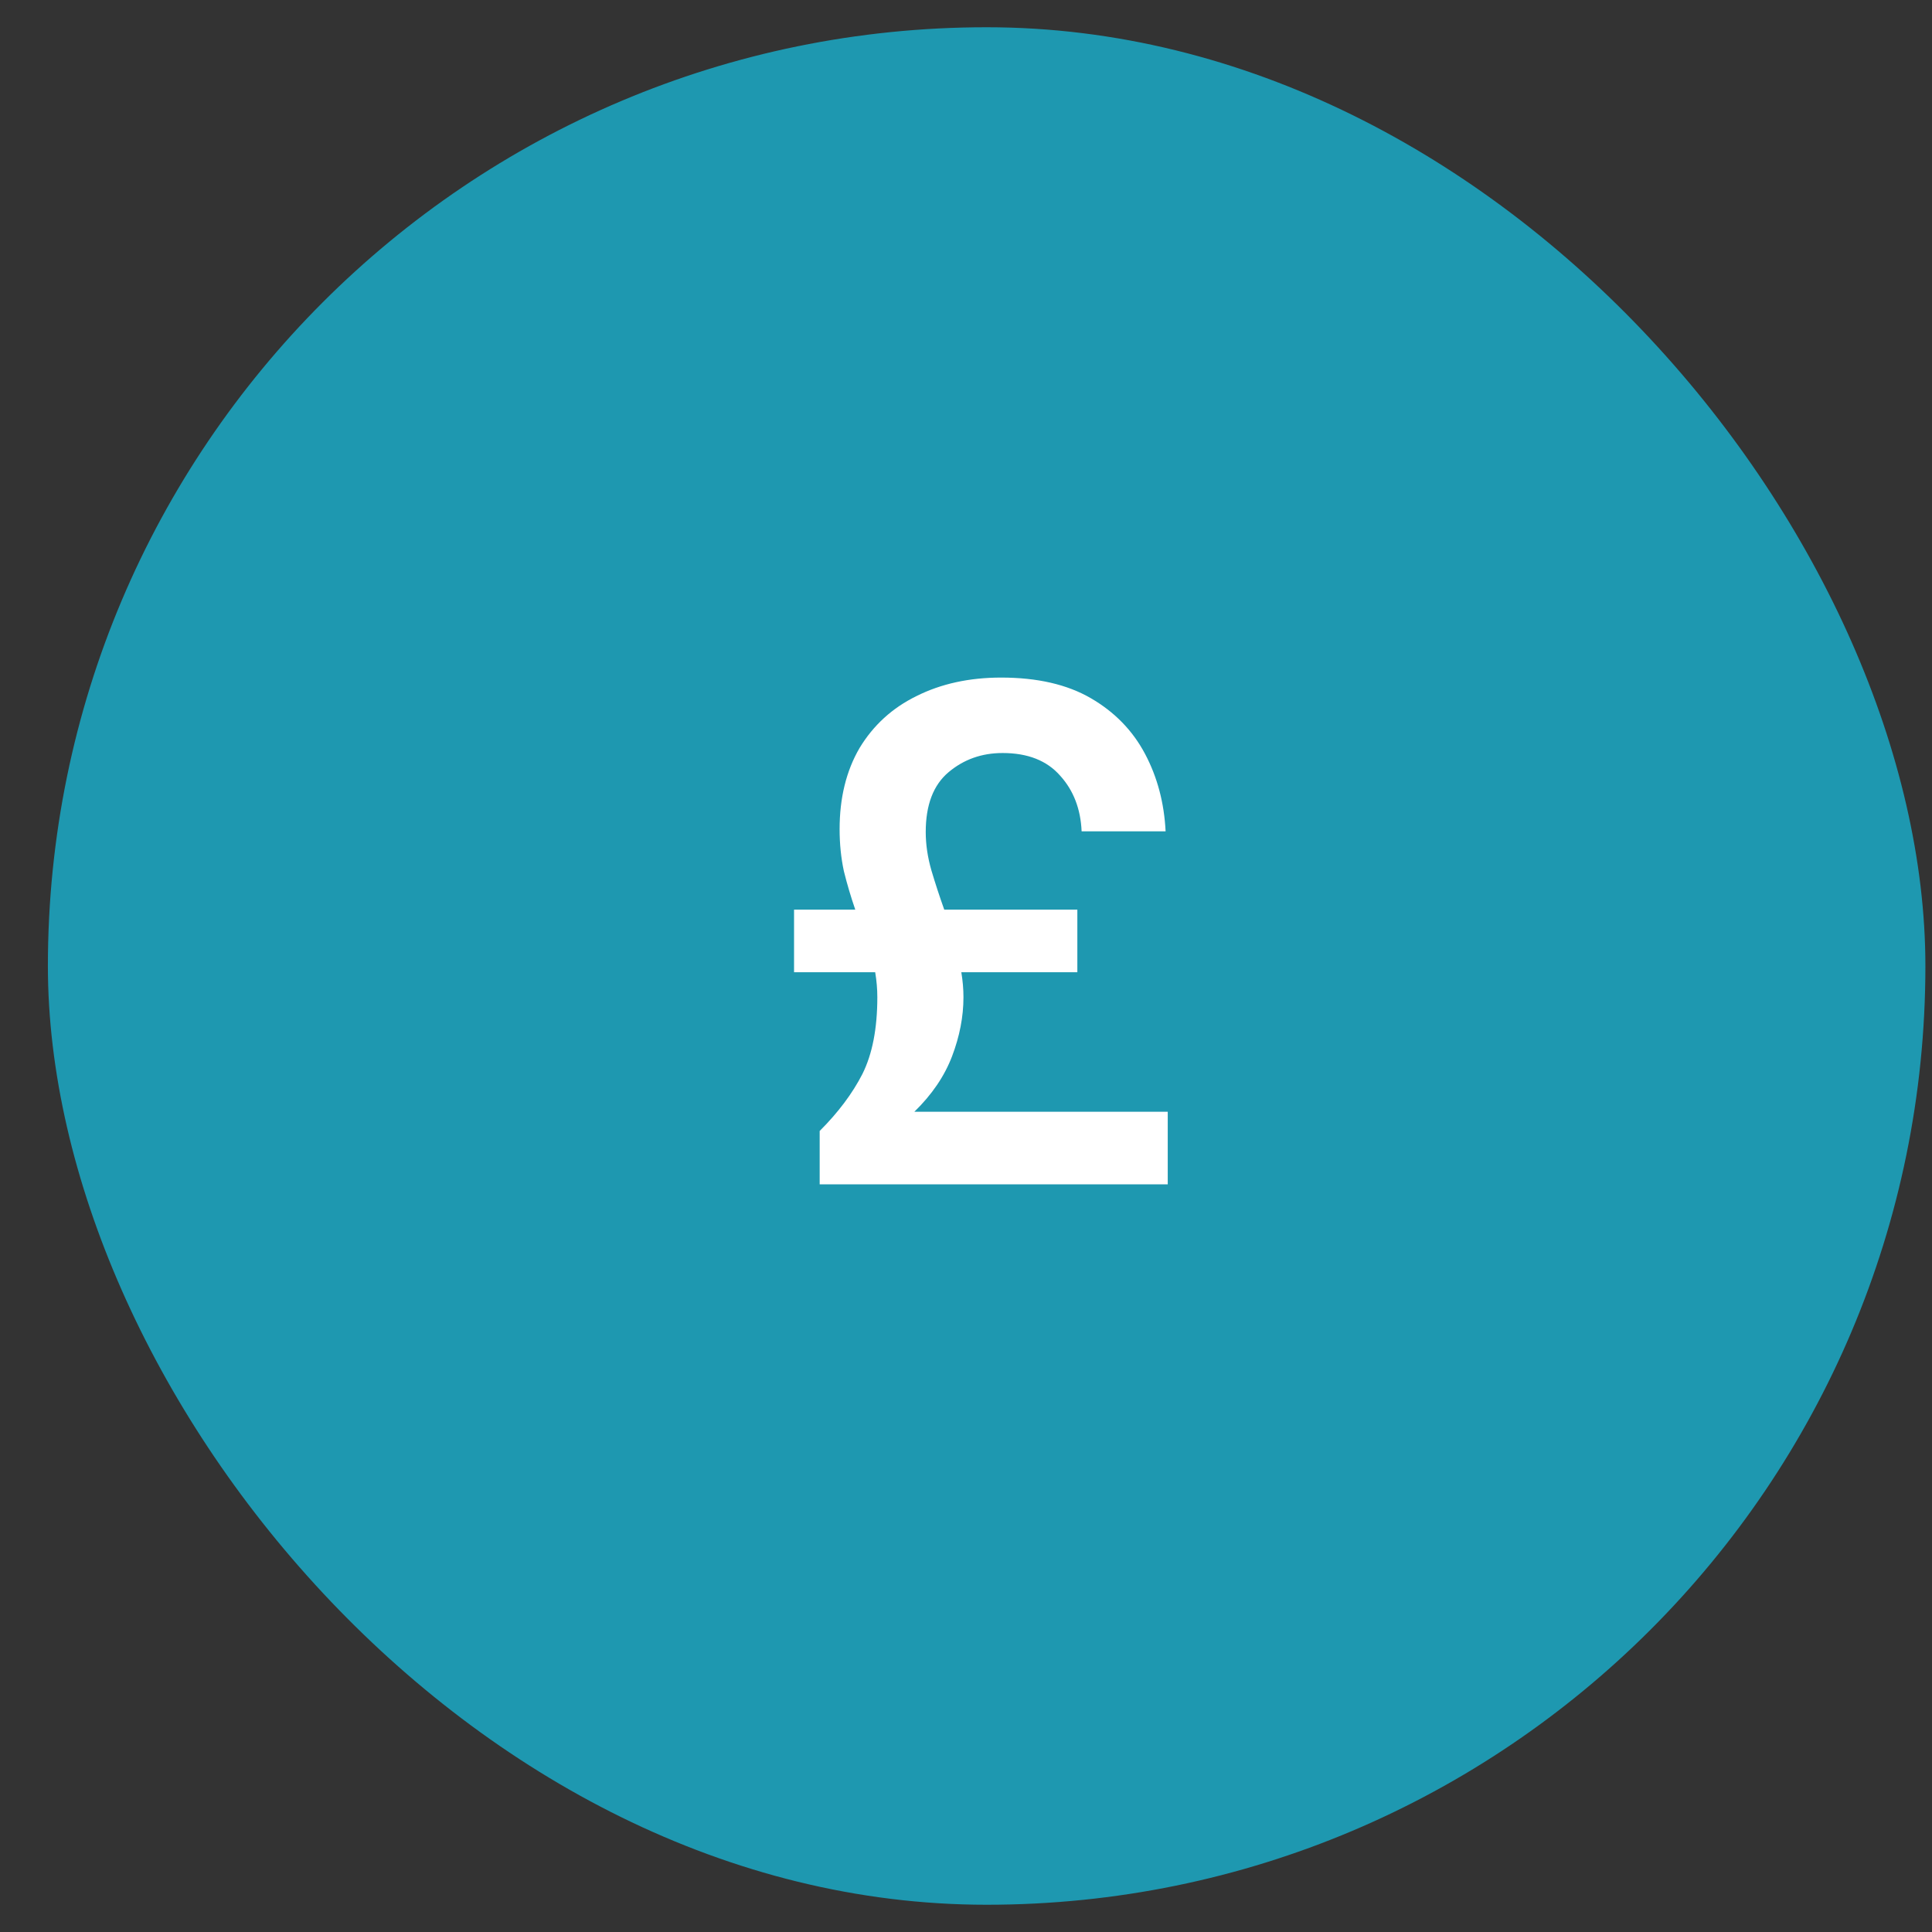 <svg width="38" height="38" viewBox="0 0 38 38" fill="none" xmlns="http://www.w3.org/2000/svg">
<rect x="0" y="0" width="38" height="38" fill="#333333" stroke="none"/>
<rect x="0.942" y="0.536" width="36.928" height="36.928" rx="18.464" fill="#1E98B0"/>
<path d="M16.122 23.295V22.245C16.486 21.881 16.766 21.508 16.962 21.125C17.158 20.733 17.256 20.229 17.256 19.613C17.256 19.454 17.242 19.291 17.214 19.123H15.618V17.891H16.822C16.738 17.648 16.663 17.396 16.598 17.135C16.542 16.874 16.514 16.598 16.514 16.309C16.514 15.693 16.645 15.161 16.906 14.713C17.177 14.265 17.55 13.924 18.026 13.691C18.511 13.448 19.067 13.327 19.692 13.327C20.401 13.327 20.989 13.462 21.456 13.733C21.923 14.004 22.277 14.368 22.52 14.825C22.763 15.282 22.898 15.791 22.926 16.351H21.274C21.255 15.912 21.115 15.548 20.854 15.259C20.593 14.96 20.215 14.811 19.72 14.811C19.309 14.811 18.955 14.937 18.656 15.189C18.357 15.441 18.208 15.833 18.208 16.365C18.208 16.608 18.245 16.86 18.32 17.121C18.395 17.373 18.479 17.63 18.572 17.891H21.19V19.123H18.908C18.936 19.291 18.95 19.454 18.95 19.613C18.95 19.996 18.875 20.383 18.726 20.775C18.577 21.167 18.329 21.531 17.984 21.867H22.968V23.295H16.122Z" fill="white"/>
</svg>

